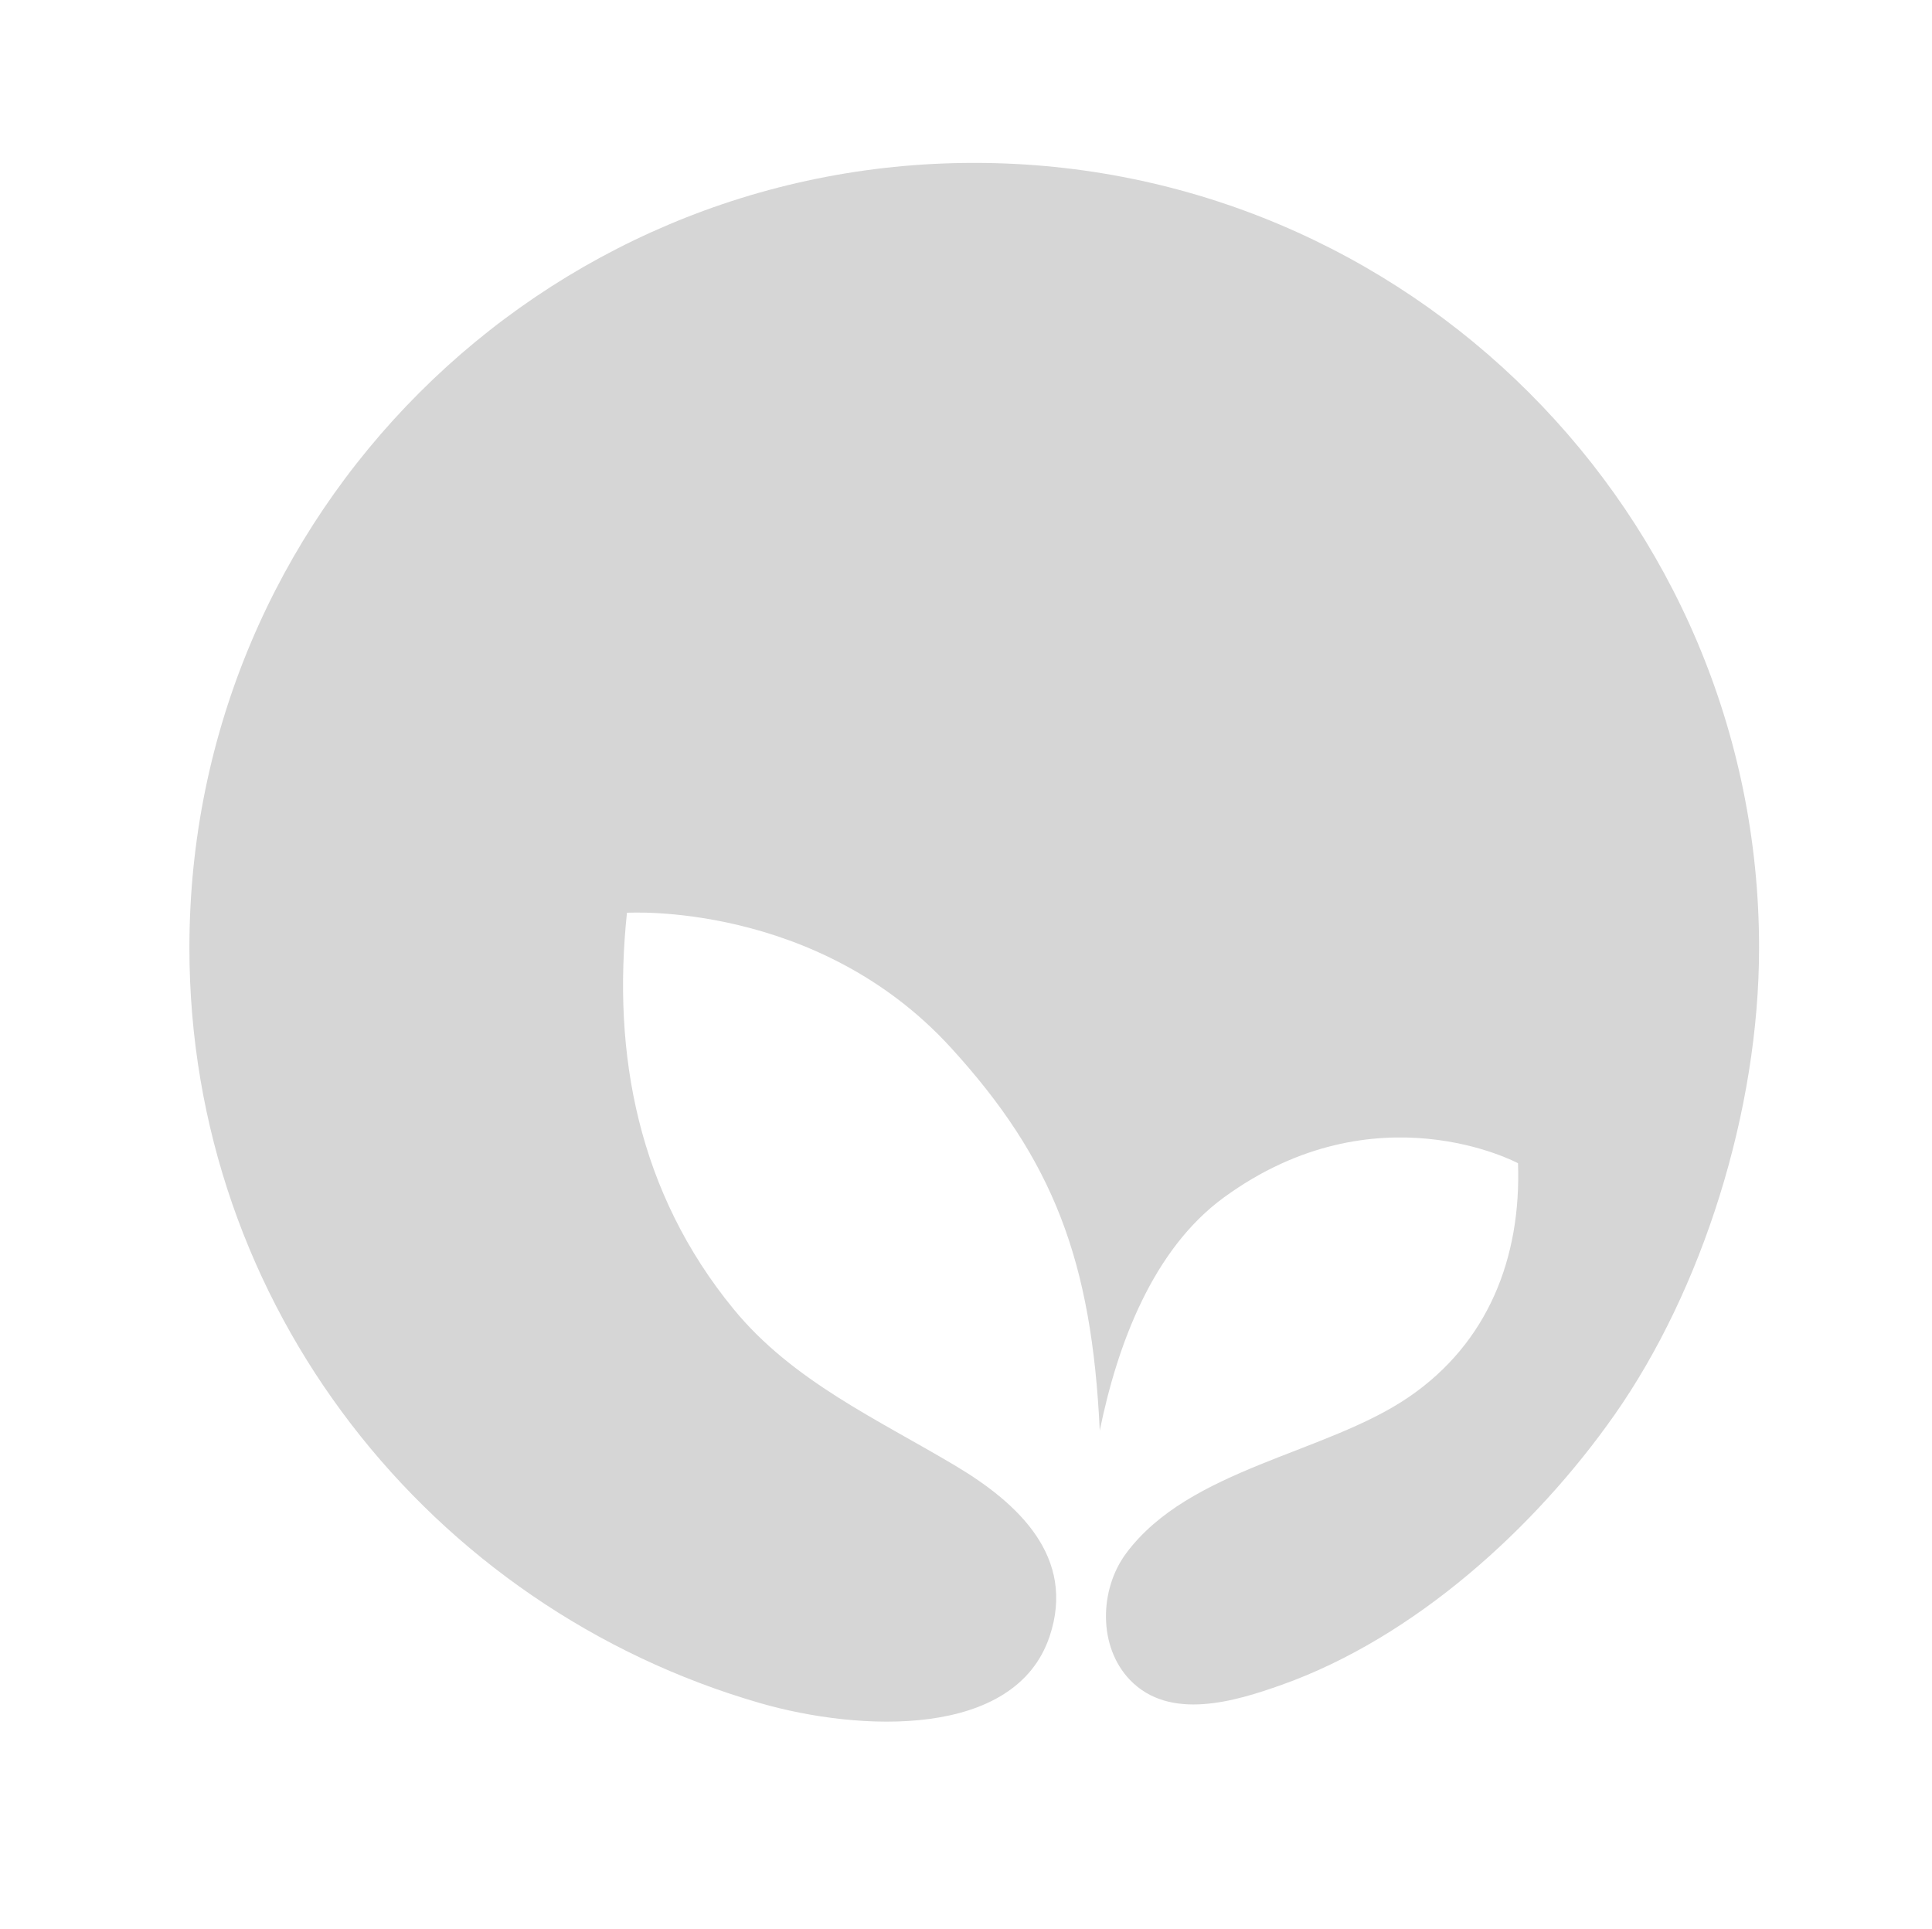 <?xml version="1.0" encoding="utf-8"?>
<!-- Generator: Adobe Illustrator 17.0.0, SVG Export Plug-In . SVG Version: 6.00 Build 0)  -->
<!DOCTYPE svg PUBLIC "-//W3C//DTD SVG 1.1//EN" "http://www.w3.org/Graphics/SVG/1.1/DTD/svg11.dtd">
<svg version="1.1" id="Layer_1" xmlns="http://www.w3.org/2000/svg" xmlns:xlink="http://www.w3.org/1999/xlink" x="0px" y="0px"
	 width="104.667px" height="104.5px" viewBox="0 0 104.667 104.5" enable-background="new 0 0 104.667 104.5" xml:space="preserve">
<g>
	<g>
		<path fill="#D6D6D6" d="M65.768,100.822"/>
	</g>
	<path fill="#D6D6D6" d="M41.168,92.259c5.41,1.562,13.838,1.939,15.695-3.612c1.438-4.296-1.701-7.209-5.077-9.227
		c-4.235-2.53-8.845-4.598-12.044-8.503c-5.166-6.305-6.586-13.794-5.776-21.469c0,0,10.276-0.644,17.534,7.291
		c5.559,6.078,7.648,11.54,8.08,20.761c0.955-4.677,2.875-9.821,6.727-12.632c8.227-5.999,15.932-1.853,15.932-1.853
		c0.18,5.127-1.625,9.732-5.91,12.663c-4.506,3.082-11.887,3.856-15.318,8.467c-1.453,1.953-1.535,5.055,0.209,6.865
		c2.156,2.236,5.691,1.161,8.226,0.259c7.189-2.562,13.713-8.482,18.025-14.627c4.732-6.743,7.828-16.438,7.828-25.298
		c0-23.483-19.037-42.52-42.519-42.52c-23.482,0-42.519,19.037-42.519,42.52c0,9.729,3.274,18.669,8.774,25.822
		C24.535,84.321,32.262,89.685,41.168,92.259"/>
</g>
</svg>
